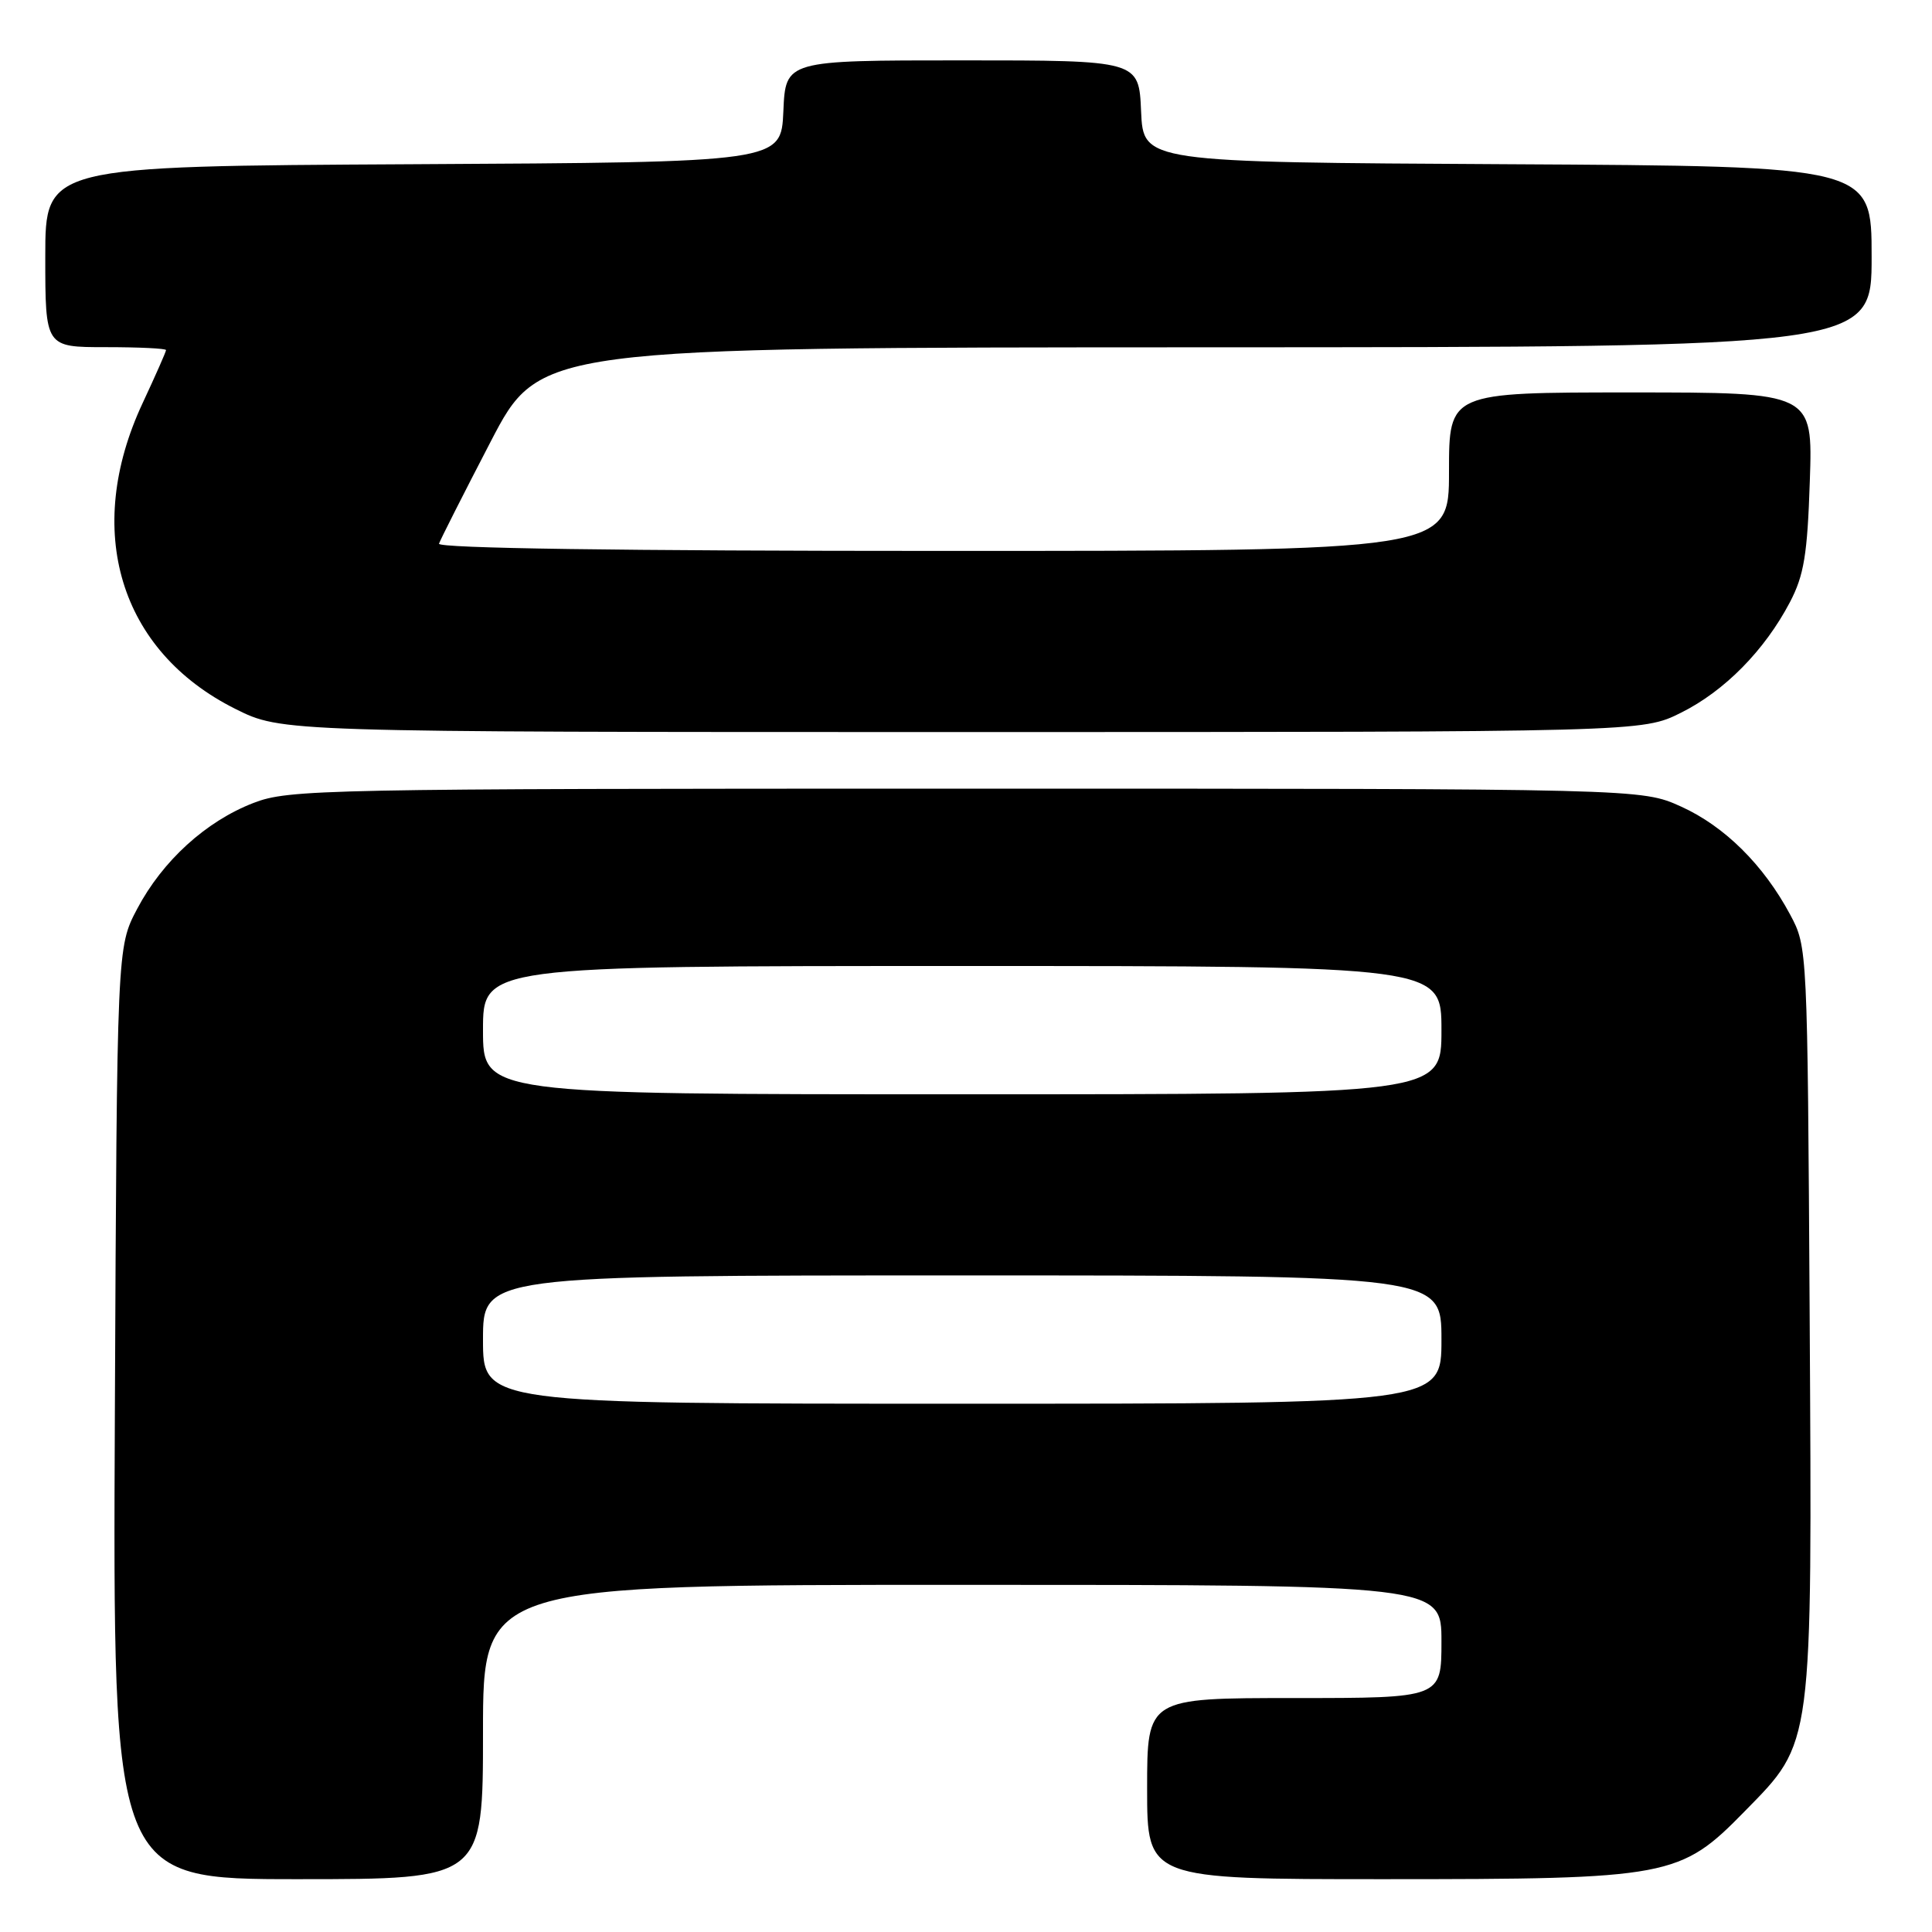 <?xml version="1.0" encoding="UTF-8" standalone="no"?>
<!DOCTYPE svg PUBLIC "-//W3C//DTD SVG 1.1//EN" "http://www.w3.org/Graphics/SVG/1.1/DTD/svg11.dtd" >
<svg xmlns="http://www.w3.org/2000/svg" xmlns:xlink="http://www.w3.org/1999/xlink" version="1.1" viewBox="0 0 256 256">
 <g >
 <path fill="currentColor"
d=" M 64.00 229.50 C 64.00 210.00 64.00 210.00 127.50 210.00 C 191.00 210.00 191.00 210.00 191.00 217.50 C 191.00 225.00 191.00 225.00 171.50 225.00 C 152.00 225.00 152.00 225.00 152.00 237.00 C 152.00 249.00 152.00 249.00 183.32 249.00 C 221.32 249.00 222.62 248.76 231.19 240.00 C 240.28 230.72 240.12 231.93 239.79 174.37 C 239.50 125.59 239.50 125.49 237.21 121.20 C 233.68 114.60 228.51 109.48 222.74 106.87 C 217.50 104.50 217.50 104.50 128.00 104.50 C 42.61 104.50 38.27 104.59 33.60 106.39 C 27.28 108.83 21.54 114.06 18.17 120.44 C 15.50 125.50 15.50 125.50 15.22 187.25 C 14.94 249.00 14.94 249.00 39.47 249.00 C 64.00 249.00 64.00 249.00 64.00 229.50 Z  M 222.74 94.44 C 228.51 91.57 233.82 86.18 237.17 79.80 C 239.04 76.23 239.49 73.50 239.81 63.75 C 240.21 52.00 240.21 52.00 216.11 52.00 C 192.00 52.00 192.00 52.00 192.00 62.50 C 192.00 73.00 192.00 73.00 124.92 73.00 C 82.30 73.00 57.95 72.65 58.17 72.04 C 58.35 71.51 61.42 65.44 65.00 58.55 C 71.50 46.04 71.50 46.04 159.75 46.02 C 248.00 46.00 248.00 46.00 248.00 34.01 C 248.00 22.02 248.00 22.02 199.75 21.76 C 151.50 21.50 151.50 21.50 151.20 14.75 C 150.91 8.00 150.91 8.00 127.50 8.00 C 104.09 8.00 104.09 8.00 103.80 14.75 C 103.50 21.50 103.50 21.50 54.75 21.76 C 6.00 22.02 6.00 22.02 6.00 34.01 C 6.00 46.00 6.00 46.00 14.00 46.00 C 18.40 46.00 22.00 46.17 22.00 46.39 C 22.00 46.60 20.61 49.75 18.91 53.39 C 11.00 70.29 15.83 86.26 31.18 93.93 C 37.32 97.00 37.32 97.00 127.46 97.00 C 217.61 97.00 217.61 97.00 222.74 94.44 Z  M 64.00 177.50 C 64.00 169.00 64.00 169.00 127.50 169.00 C 191.00 169.00 191.00 169.00 191.00 177.50 C 191.00 186.00 191.00 186.00 127.50 186.00 C 64.00 186.00 64.00 186.00 64.00 177.50 Z  M 64.00 136.50 C 64.00 128.00 64.00 128.00 127.50 128.00 C 191.00 128.00 191.00 128.00 191.00 136.50 C 191.00 145.00 191.00 145.00 127.50 145.00 C 64.00 145.00 64.00 145.00 64.00 136.50 Z "/>
</g>
</svg>